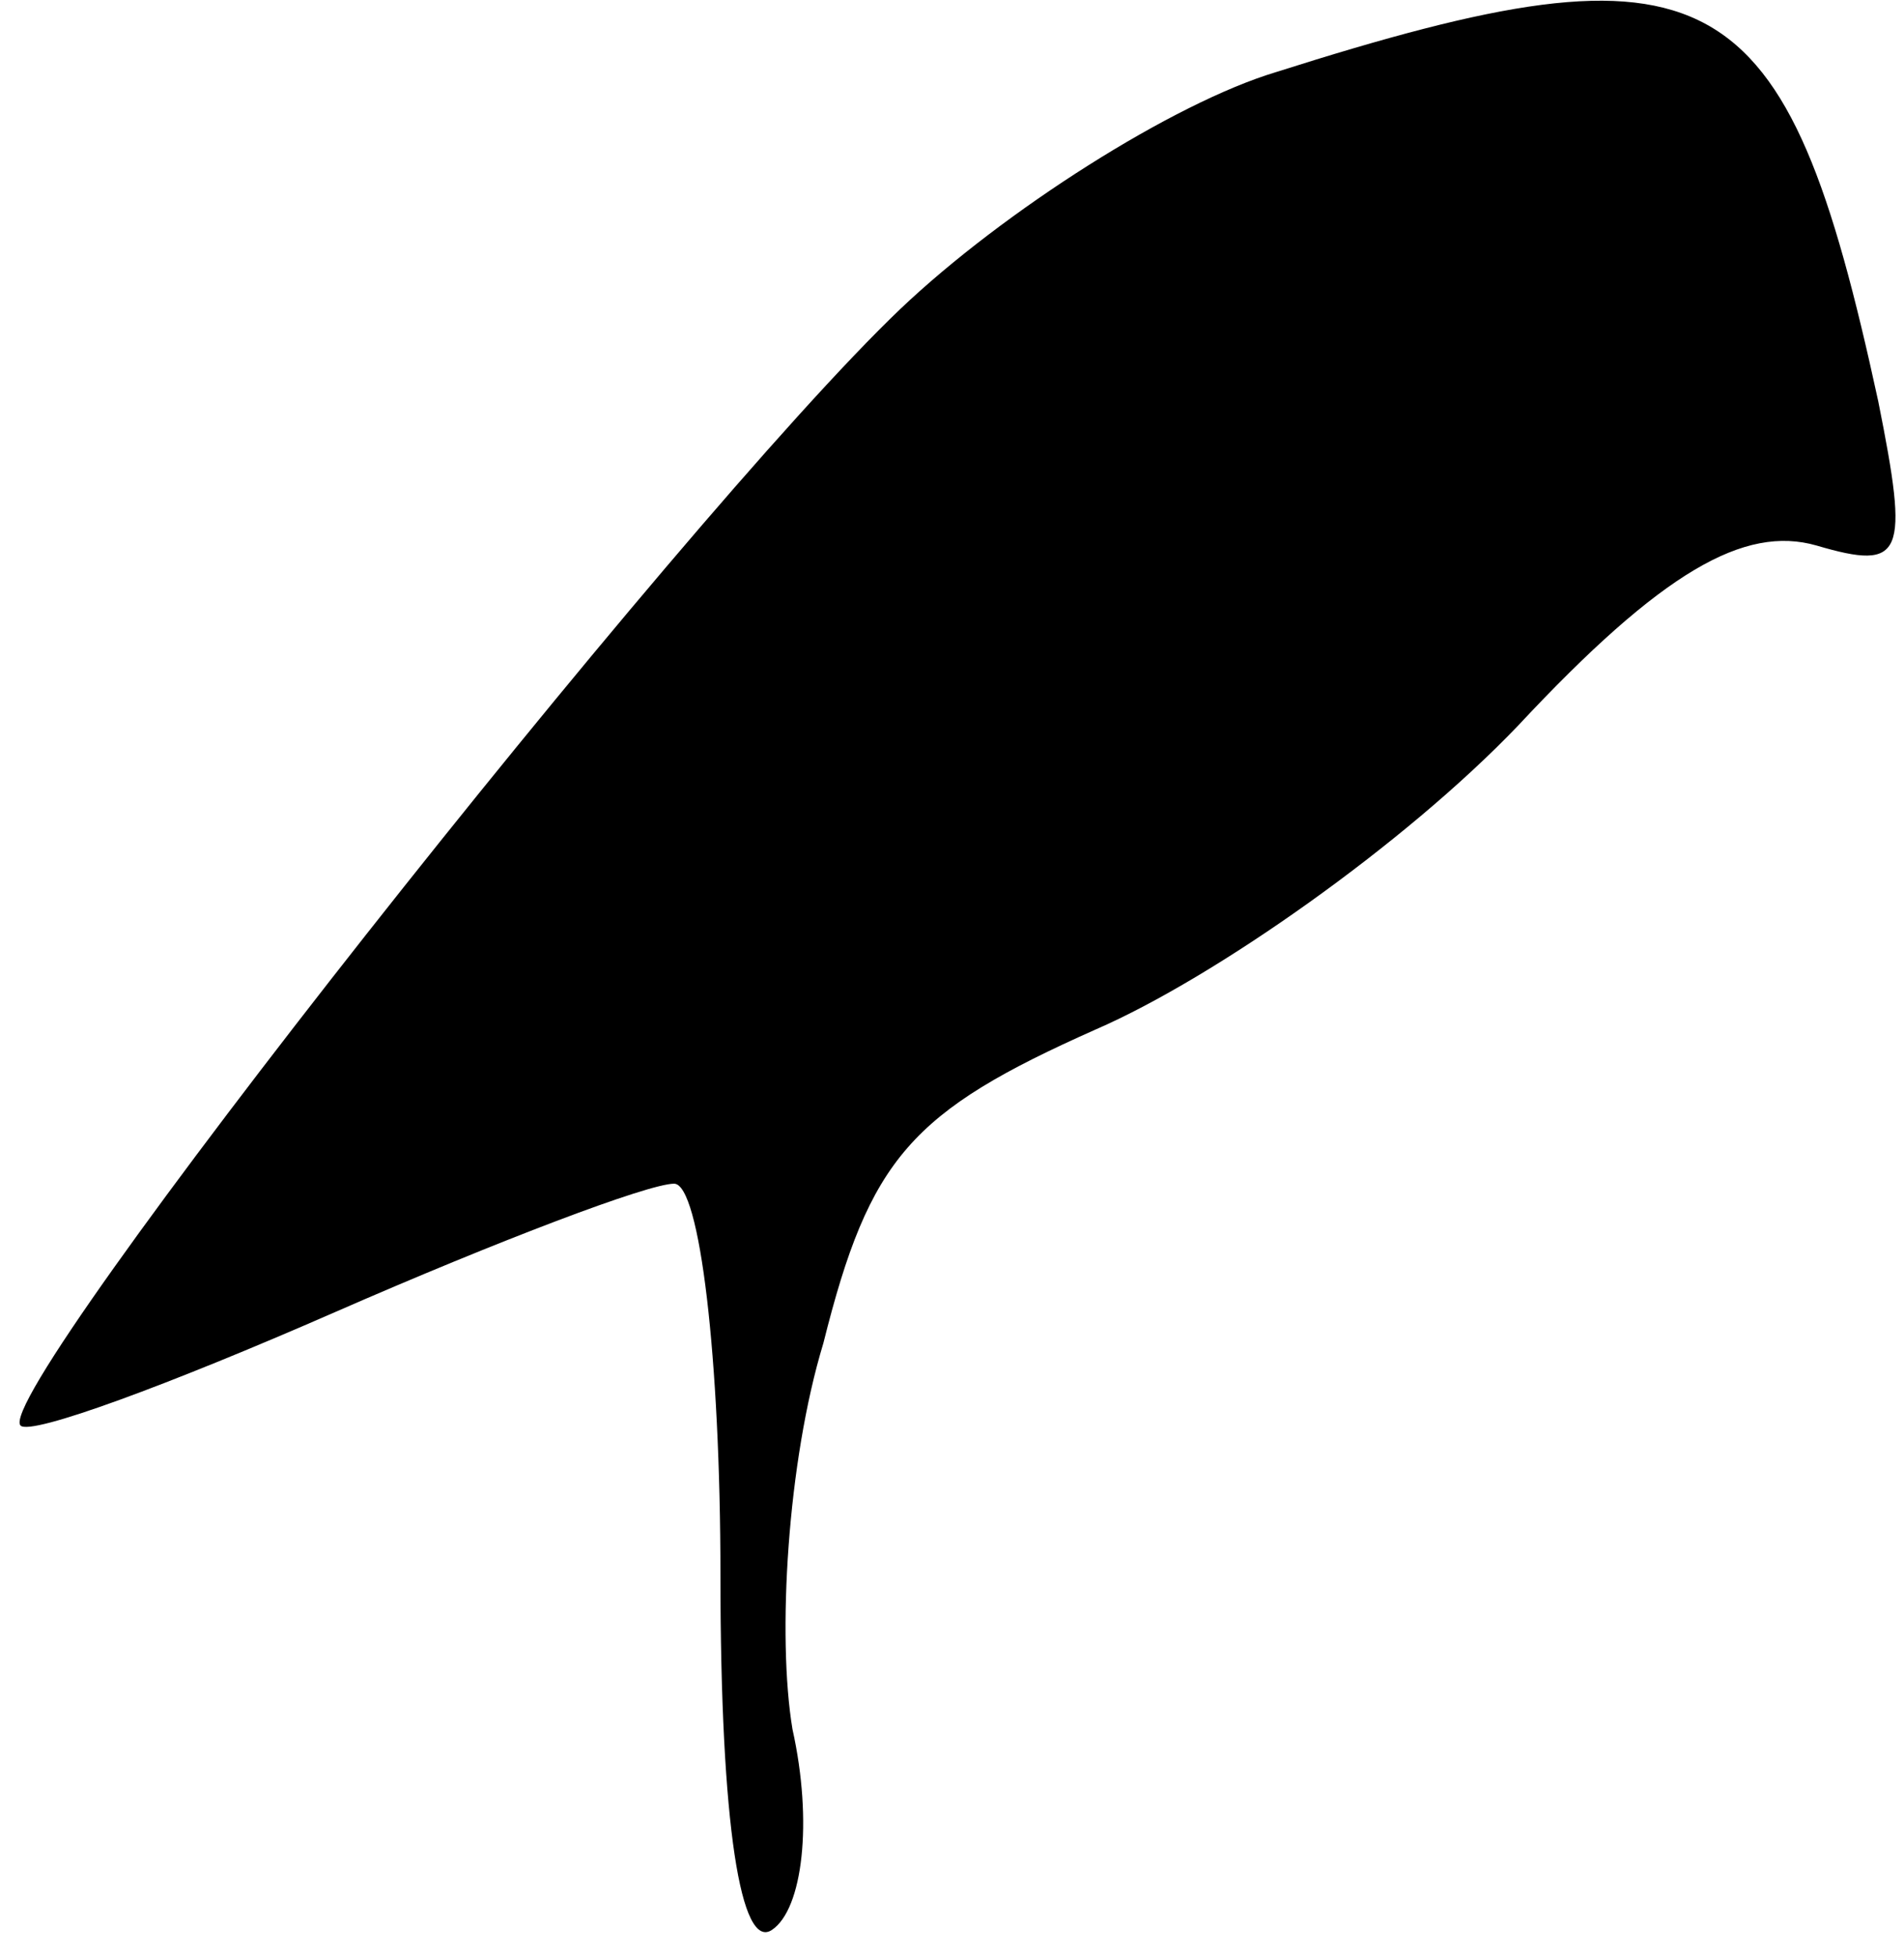 <?xml version="1.0" standalone="no"?>
<!DOCTYPE svg PUBLIC "-//W3C//DTD SVG 20010904//EN"
 "http://www.w3.org/TR/2001/REC-SVG-20010904/DTD/svg10.dtd">
<svg version="1.0" xmlns="http://www.w3.org/2000/svg"
 width="37pt" height="38pt" viewBox="0 0 37 38"
 preserveAspectRatio="xMidYMid meet">
<g transform="translate(0,38) scale(0.1,-0.1)"
fill="#000000" stroke="none">
<path fill="#000000" stroke="none" d="M248 366 c-20 -6 -53 -27 -73 -46 -43
-41 -177 -211 -171 -217 2 -2 29 8 61 22 32 14 61 25 66 25 5 0 9 -34 9 -76 0
-49 4 -73 10 -69 6 4 8 21 4 39 -3 18 -1 52 6 75 9 36 17 45 53 61 23 10 60
36 82 59 28 30 44 39 58 35 17 -5 18 -2 12 28 -18 83 -32 91 -117 64z"/>
</g>
</svg>
